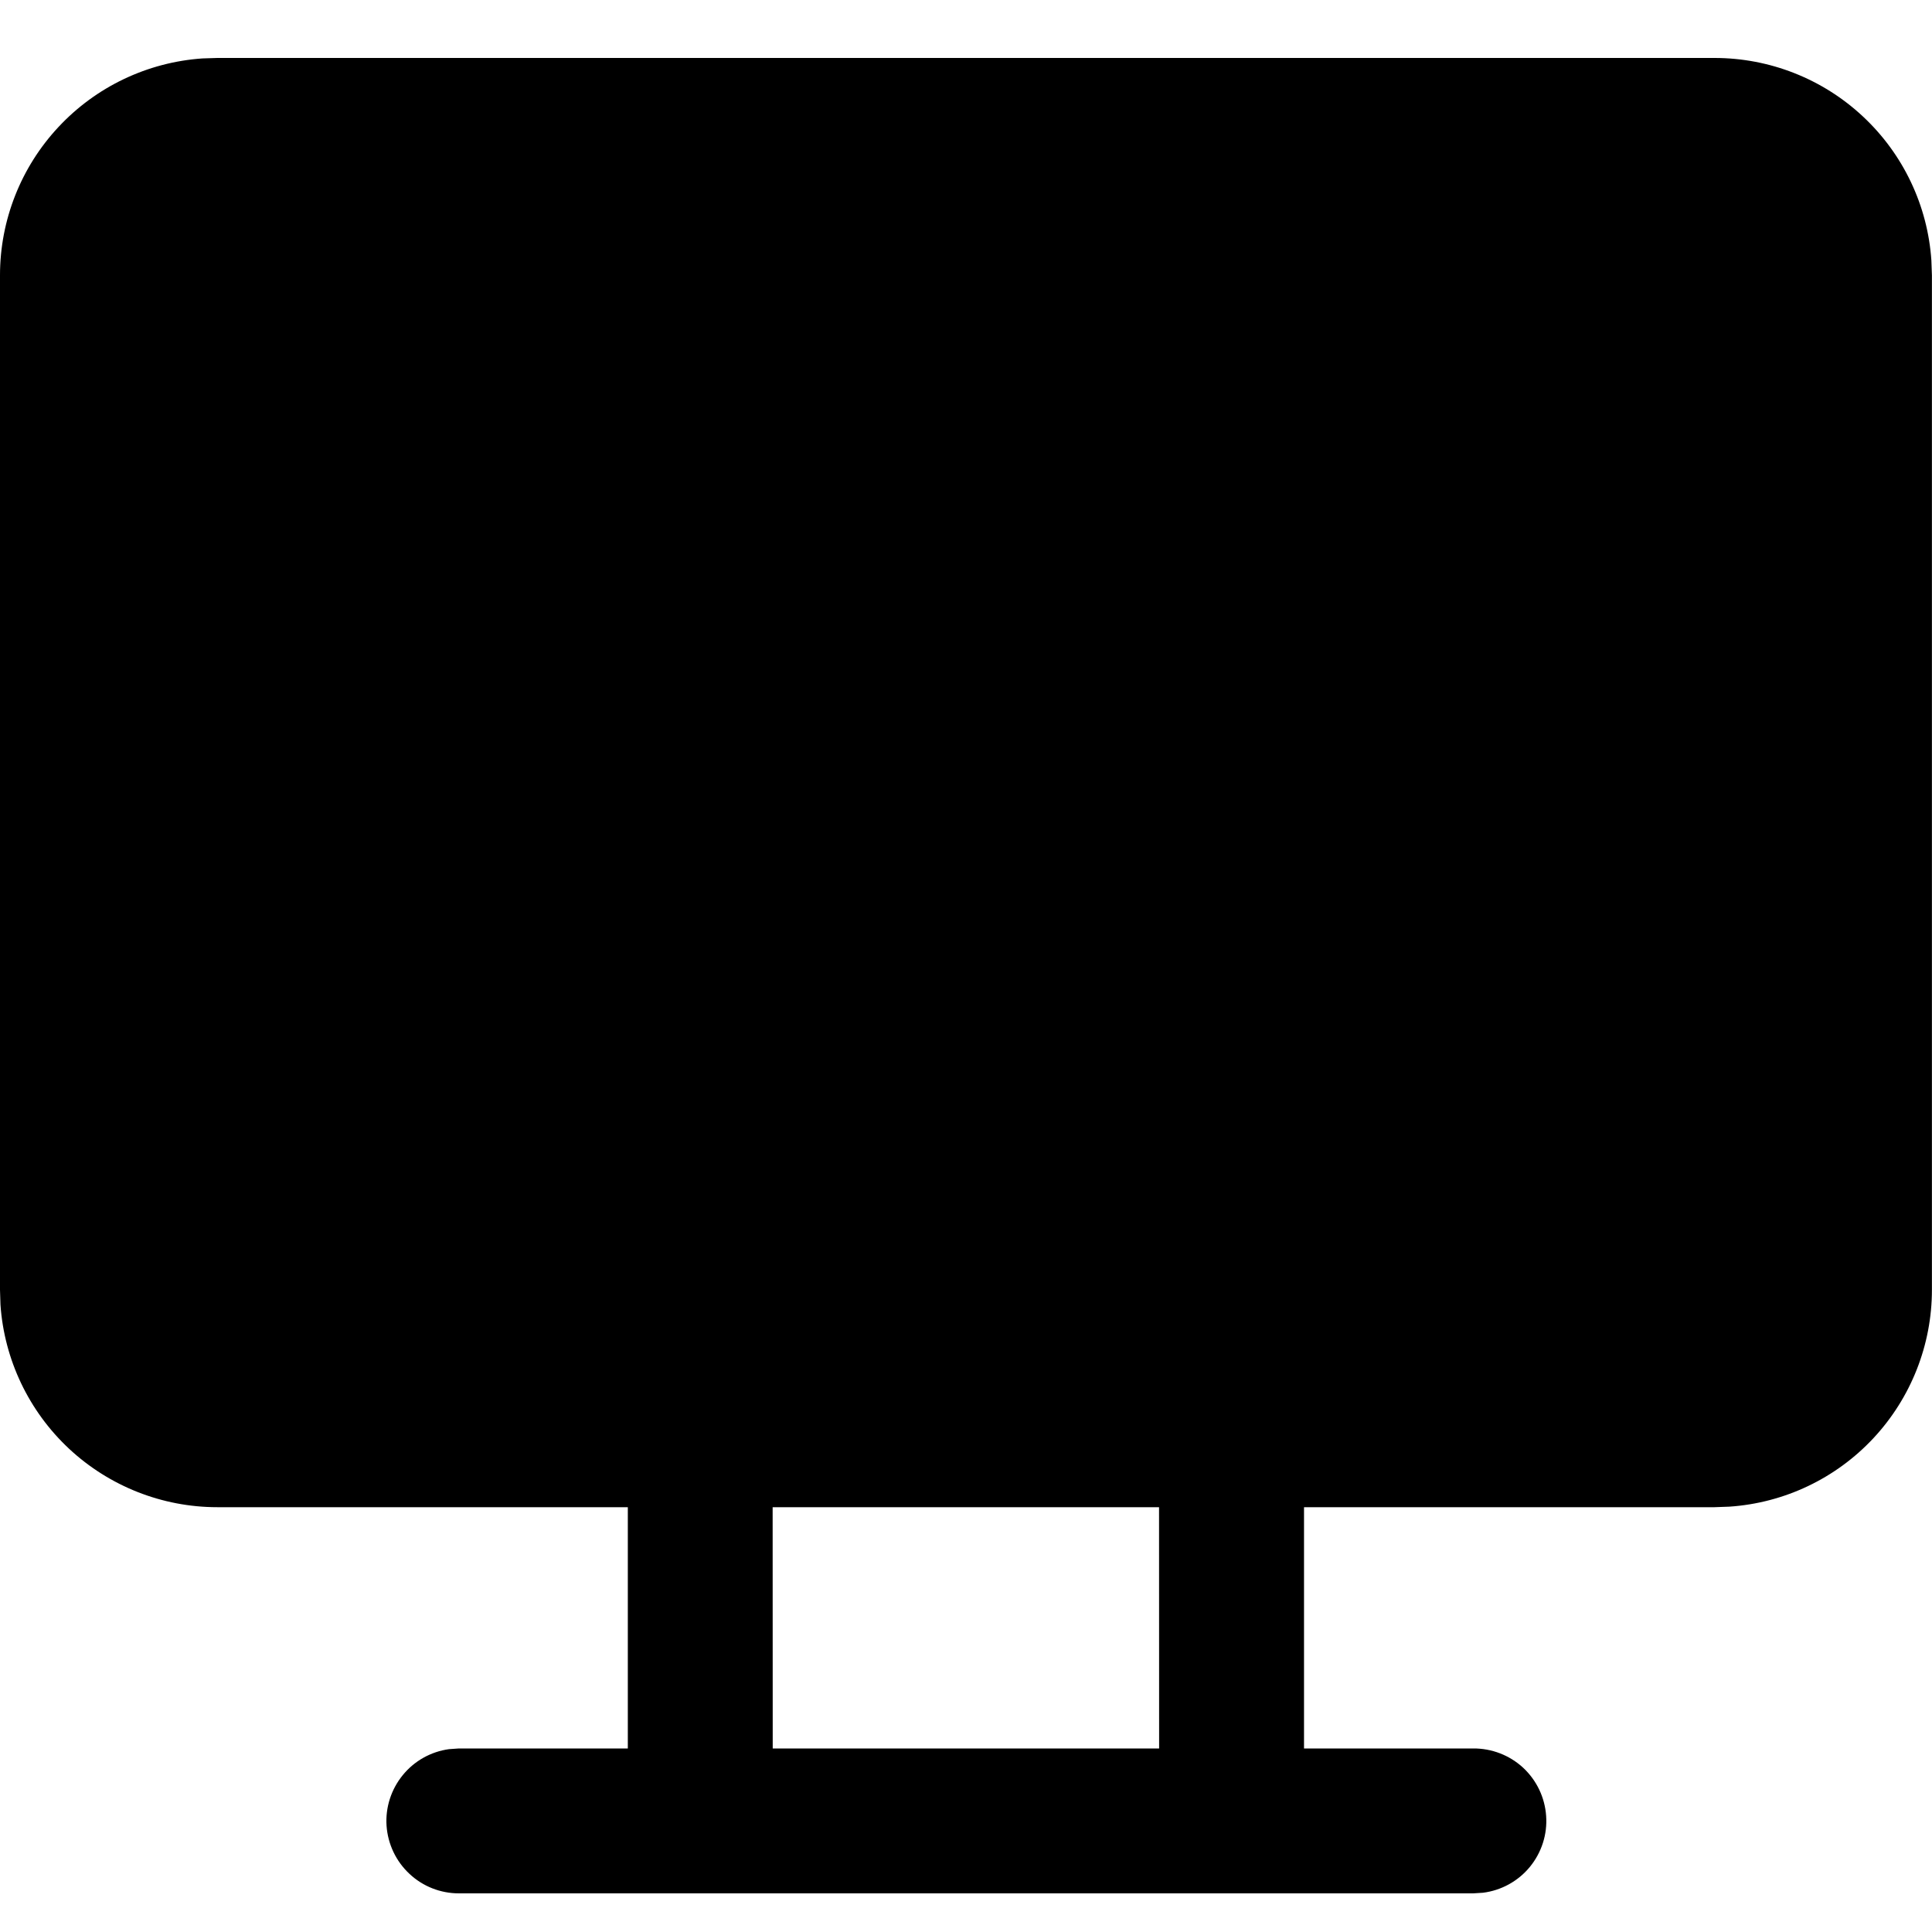 <svg width="25" height="25" viewBox="0 0 25 25" fill="none" xmlns="http://www.w3.org/2000/svg">
<path d="M5.938 24.5C5.7 24.5 5.471 24.41 5.298 24.247C5.124 24.085 5.019 23.863 5.002 23.626C4.986 23.389 5.061 23.155 5.211 22.971C5.36 22.787 5.575 22.666 5.81 22.634L5.938 22.625H8.124V19.503H2.812C2.1 19.503 1.414 19.232 0.893 18.746C0.372 18.259 0.055 17.593 0.006 16.883L2.12484e-08 16.69V3.562C-8.75273e-05 2.85 0.27 2.164 0.757 1.643C1.243 1.122 1.909 0.805 2.62 0.756L2.812 0.75H22.186C22.899 0.75 23.585 1.02 24.106 1.507C24.627 1.993 24.944 2.659 24.992 3.37L24.999 3.562V16.69C24.999 17.403 24.728 18.089 24.242 18.61C23.756 19.131 23.09 19.448 22.379 19.496L22.186 19.503H16.874V22.625H19.062C19.302 22.623 19.533 22.712 19.709 22.874C19.884 23.037 19.991 23.26 20.007 23.499C20.024 23.737 19.948 23.973 19.796 24.158C19.644 24.343 19.427 24.462 19.19 24.492L19.062 24.5H5.938ZM14.998 19.503H9.998L9.999 22.625H14.999L14.998 19.503Z" fill="black"/>
</svg>
